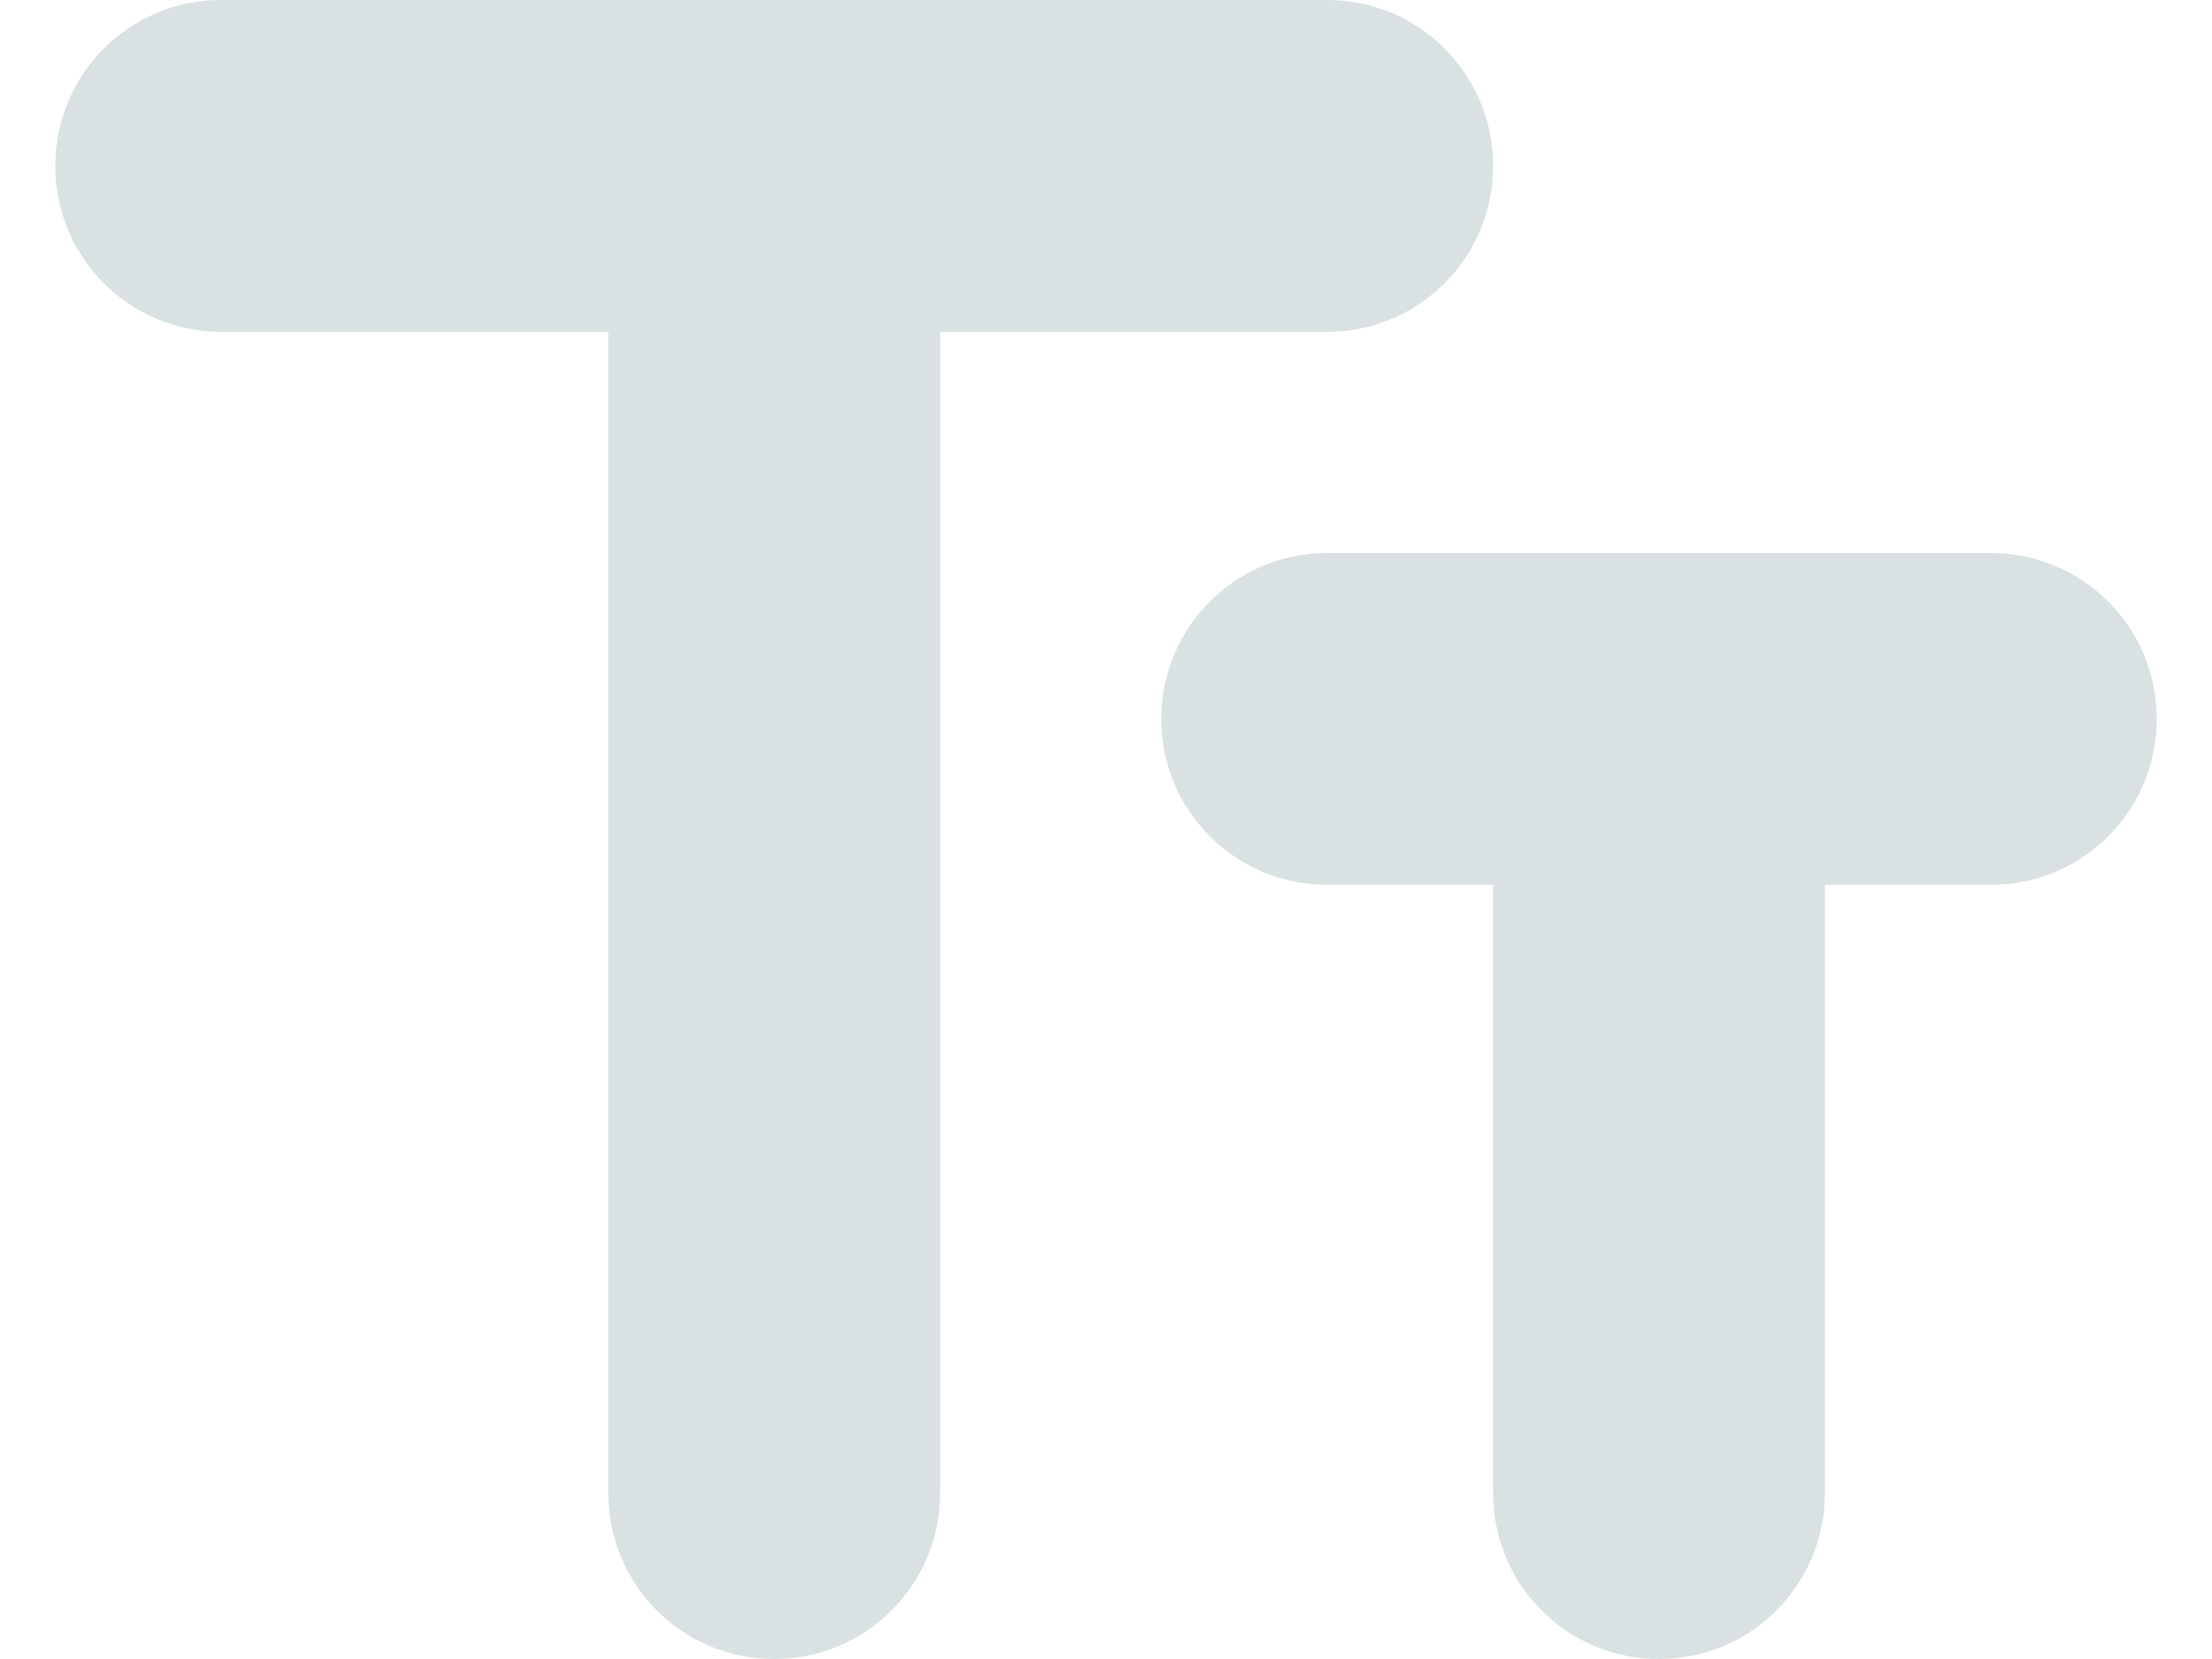 <?xml version="1.0" encoding="UTF-8"?>
<svg width="20px" height="15px" viewBox="0 0 20 15" version="1.1" xmlns="http://www.w3.org/2000/svg" xmlns:xlink="http://www.w3.org/1999/xlink">
    <!-- Generator: Sketch 52.5 (67469) - http://www.bohemiancoding.com/sketch -->
    <title>text_fields</title>
    <desc>Created with Sketch.</desc>
    <g id="Icons" stroke="none" stroke-width="1" fill="none" fill-rule="evenodd">
        <g id="Rounded" transform="translate(-272, -2062)">
            <g id="Editor" transform="translate(100, 1960)">
                <g id="-Round-/-Editor-/-text_fields" transform="translate(170, 98)">
                    <g>
                        <polygon id="Path" points="0 0 24 0 24 24 0 24"></polygon>
                        <path d="M2.5,5.5 C2.5,6.33 3.17,7 4,7 L7.5,7 L7.5,17.5 C7.5,18.33 8.17,19 9,19 C9.83,19 10.5,18.33 10.5,17.5 L10.5,7 L14,7 C14.83,7 15.5,6.33 15.5,5.5 C15.5,4.67 14.83,4 14,4 L4,4 C3.17,4 2.5,4.67 2.5,5.5 Z M20,9 L14,9 C13.17,9 12.5,9.67 12.5,10.5 C12.5,11.33 13.17,12 14,12 L15.5,12 L15.5,17.5 C15.5,18.33 16.17,19 17,19 C17.83,19 18.5,18.33 18.5,17.5 L18.5,12 L20,12 C20.83,12 21.5,11.33 21.5,10.5 C21.5,9.67 20.83,9 20,9 Z" id="🔹-Icon-Color" fill="#D9E1E2"></path>
                    </g>
                </g>
            </g>
        </g>
    </g>
</svg>